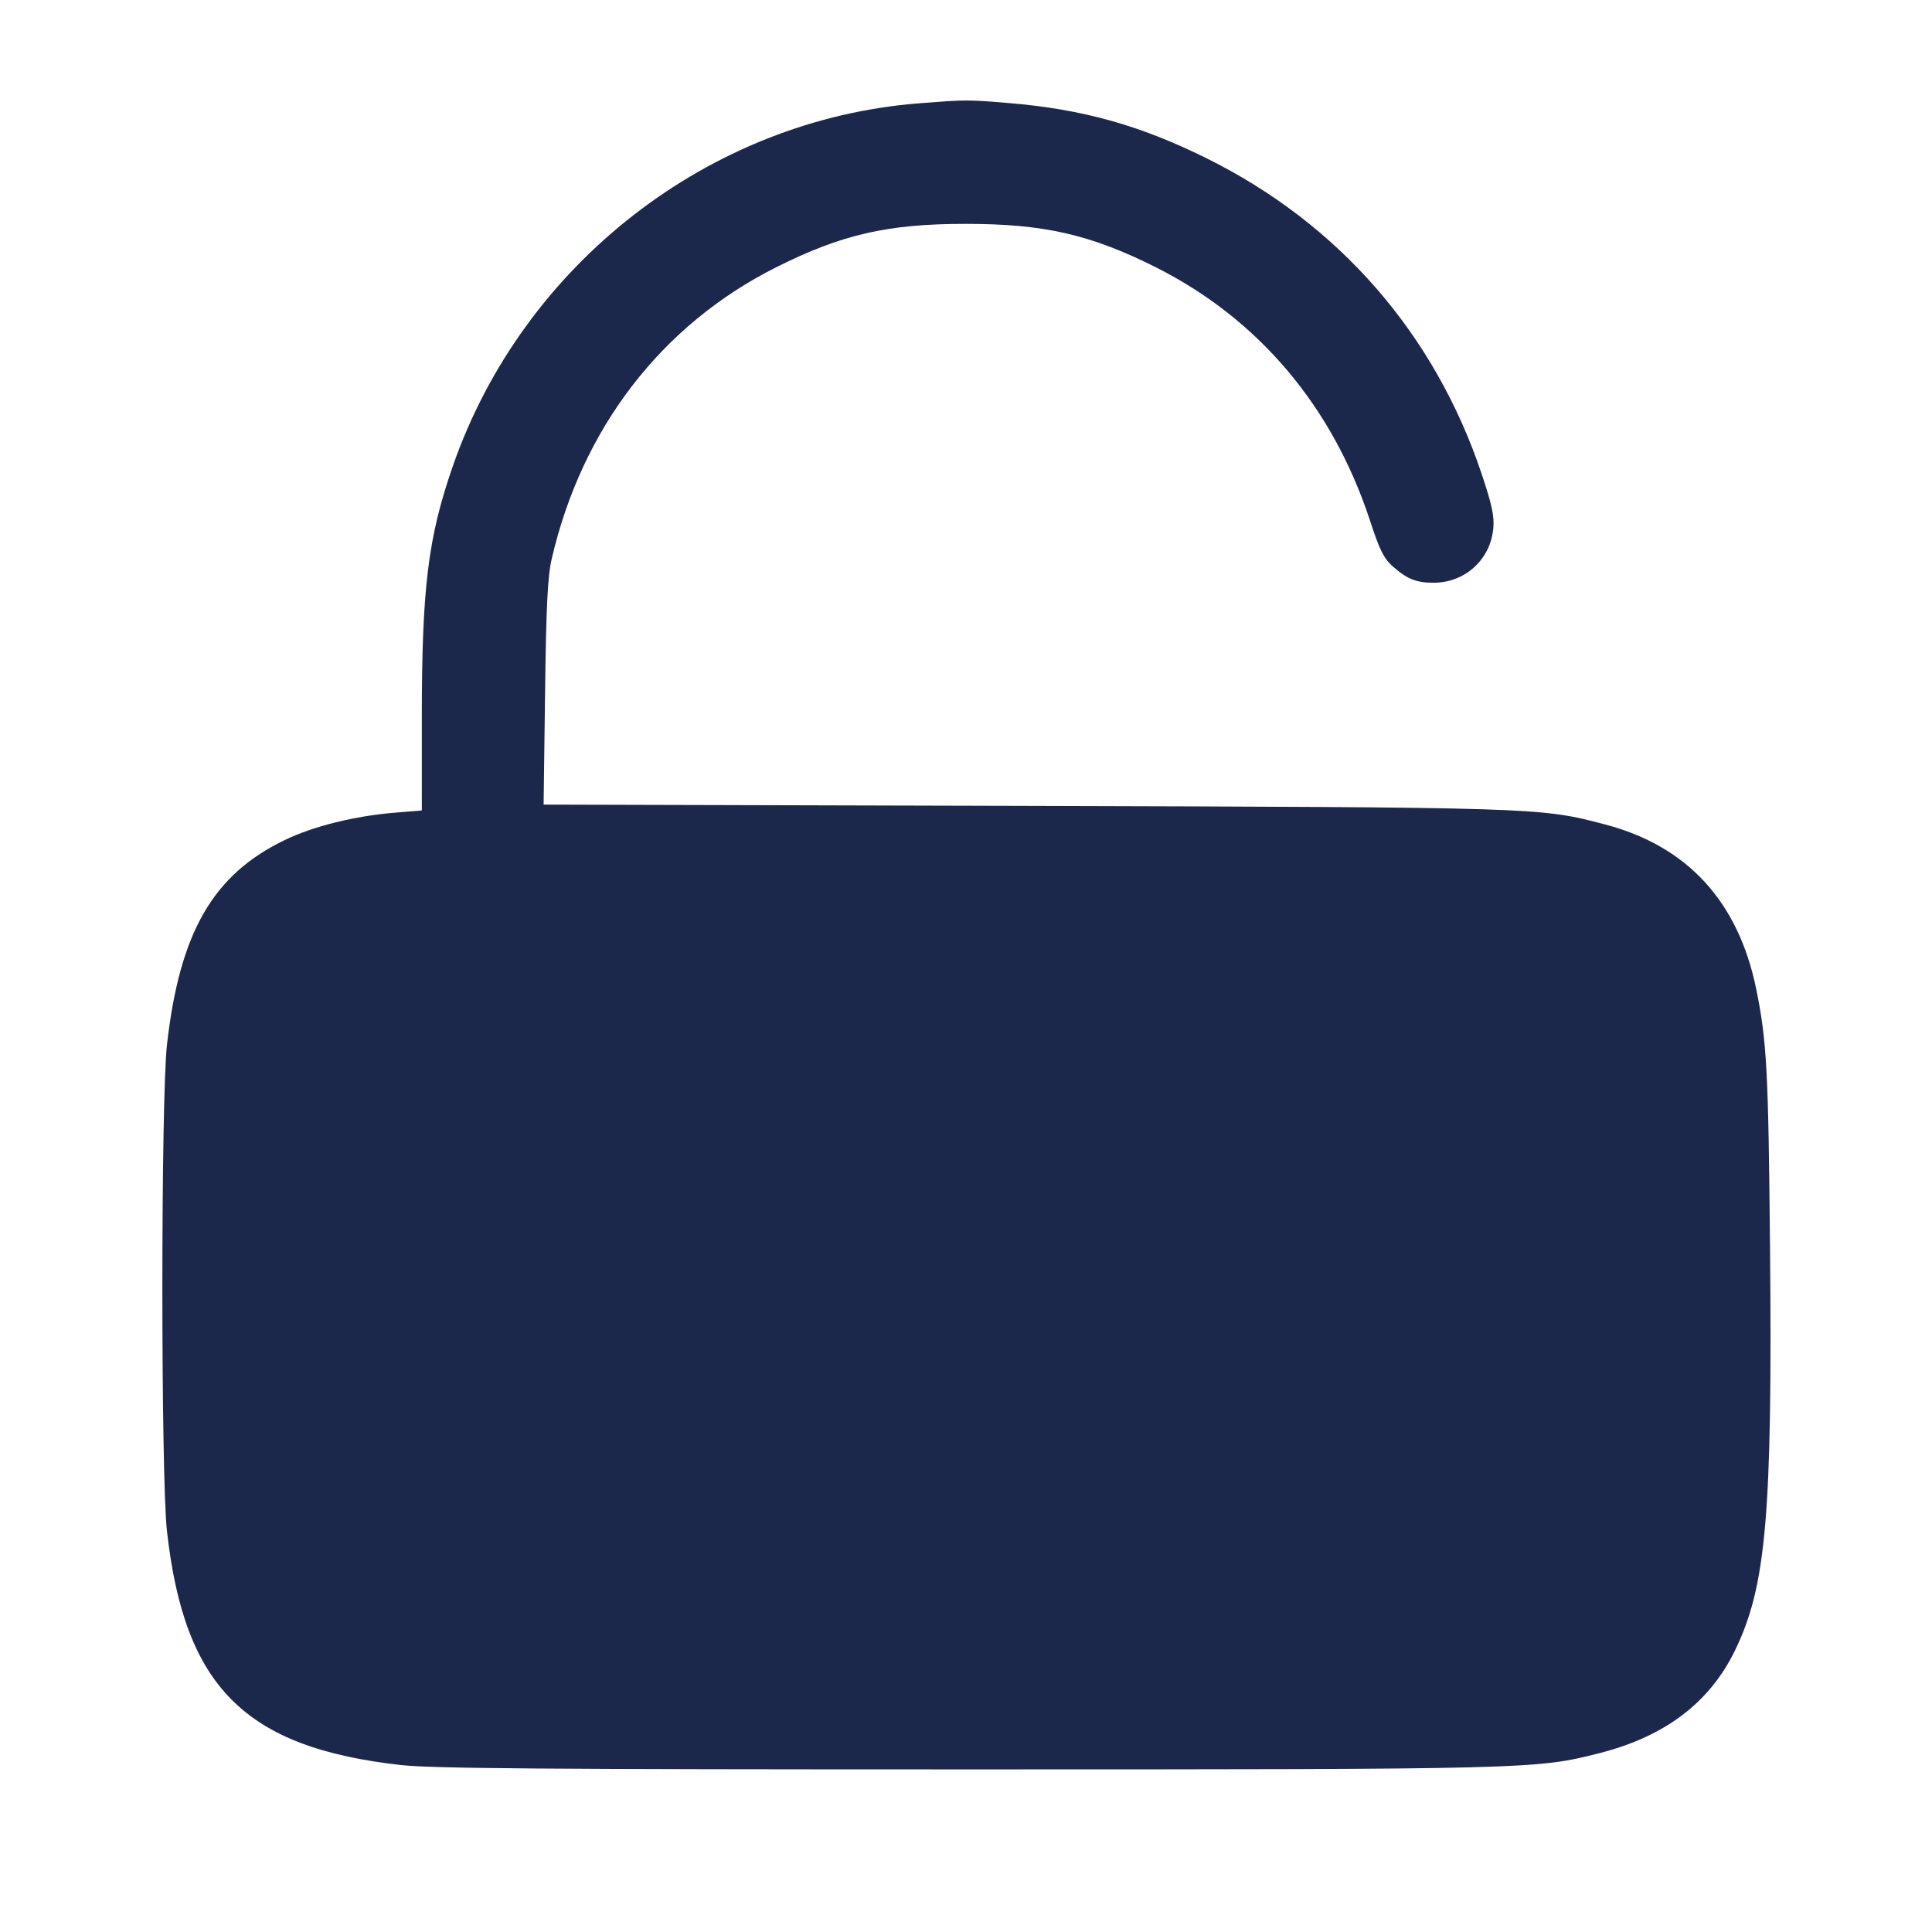 <svg width="24" height="24" viewBox="0 0 24 24" fill="none" xmlns="http://www.w3.org/2000/svg"><path d="M11.420 1.283 C 8.808 1.486,6.498 3.282,5.626 5.788 C 5.317 6.675,5.240 7.302,5.240 8.918 L 5.240 10.068 4.910 10.095 C 4.413 10.135,3.897 10.262,3.540 10.434 C 2.645 10.864,2.231 11.584,2.074 12.980 C 1.998 13.660,1.998 18.340,2.074 19.020 C 2.291 20.958,3.042 21.709,4.980 21.926 C 5.363 21.969,6.782 21.980,12.000 21.980 C 18.998 21.980,19.084 21.978,19.862 21.780 C 20.680 21.573,21.235 21.154,21.552 20.504 C 21.940 19.708,22.018 18.820,21.988 15.520 C 21.968 13.300,21.948 12.930,21.816 12.284 C 21.593 11.199,20.962 10.511,19.940 10.242 C 19.131 10.029,19.124 10.029,12.706 10.011 L 6.753 9.995 6.771 8.608 C 6.785 7.517,6.803 7.160,6.854 6.940 C 7.231 5.318,8.217 4.037,9.640 3.321 C 10.455 2.912,11.029 2.780,12.000 2.781 C 12.972 2.781,13.549 2.914,14.360 3.321 C 15.635 3.963,16.553 5.049,17.019 6.468 C 17.140 6.838,17.190 6.938,17.307 7.041 C 17.483 7.195,17.598 7.240,17.813 7.239 C 18.200 7.237,18.513 6.952,18.550 6.567 C 18.565 6.416,18.534 6.272,18.408 5.894 C 17.824 4.147,16.630 2.777,14.980 1.962 C 14.155 1.554,13.444 1.356,12.529 1.280 C 12.014 1.237,11.998 1.238,11.420 1.283 " fill="#1C274C" stroke="none" fill-rule="evenodd"></path></svg>